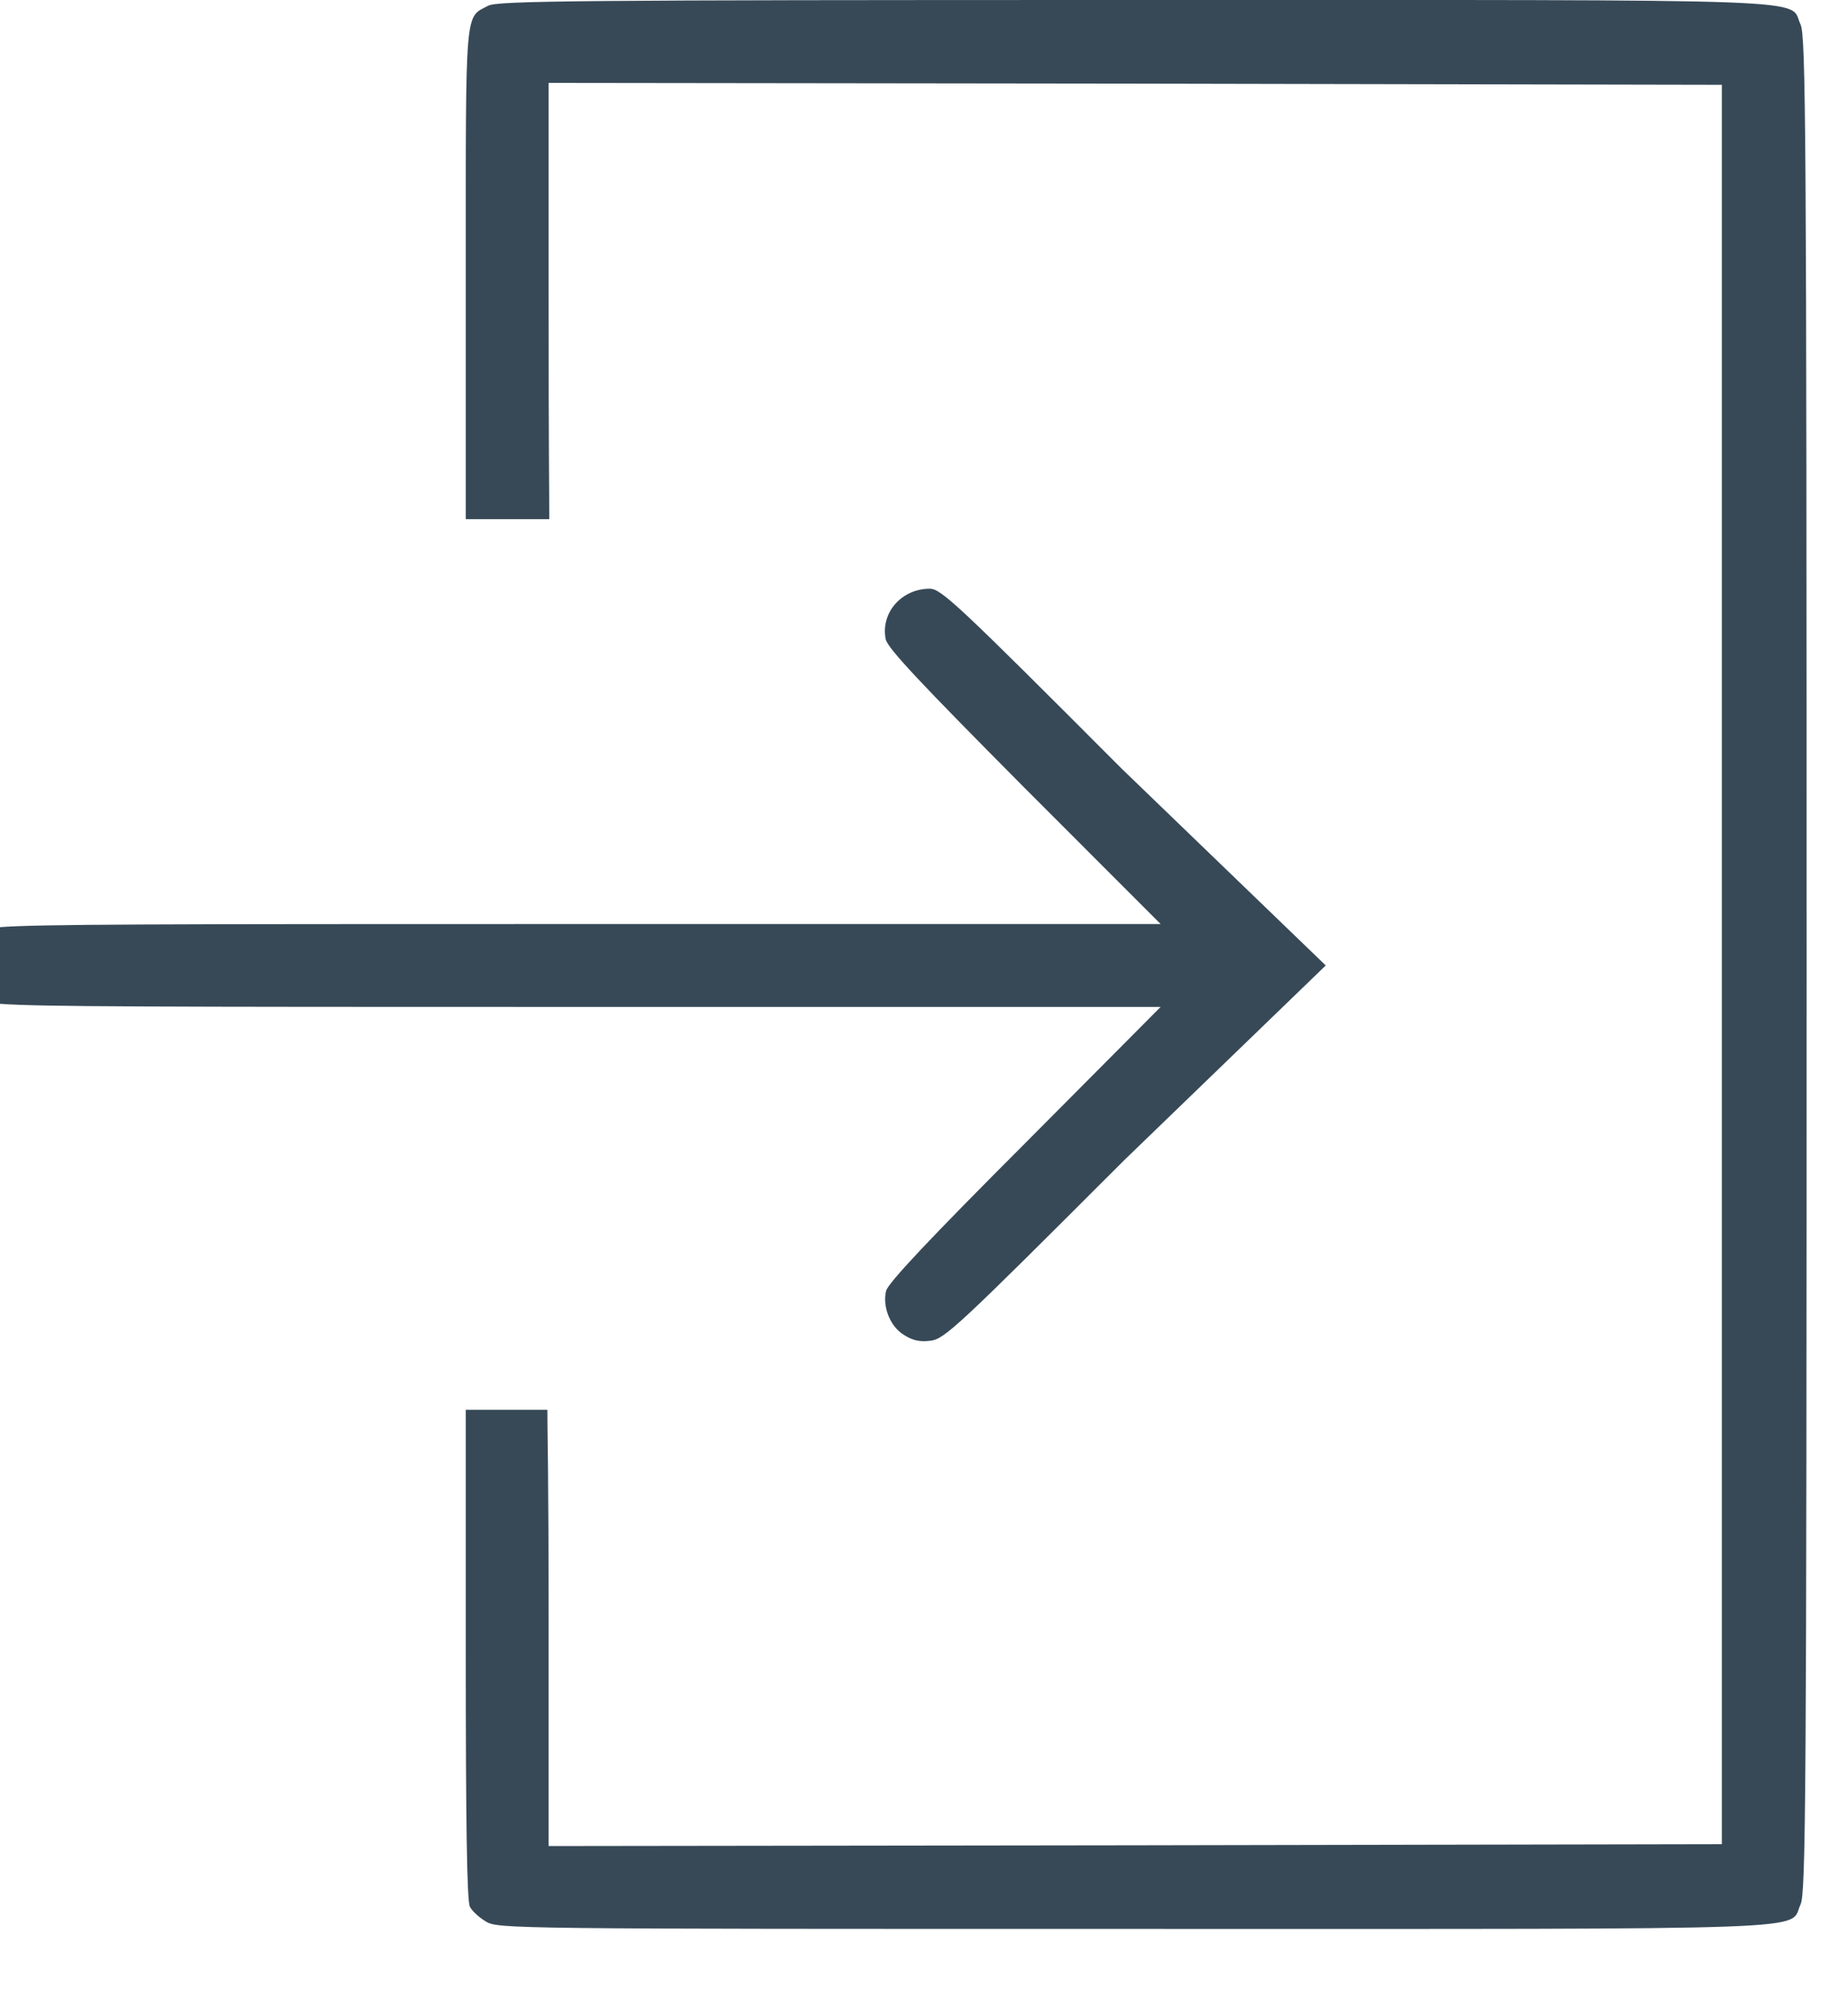 <svg width="46" height="50" viewBox="0 0 46 50" fill="none" xmlns="http://www.w3.org/2000/svg" xmlns:xlink="http://www.w3.org/1999/xlink">
<path d="M11.697,47.447C11.744,47.55 11.931,47.719 12.091,47.813C12.381,48 12.71,48 28.216,48C45.766,48 44.51,48.047 44.819,47.391C44.95,47.11 44.969,44.822 44.969,24C44.969,3.178 44.95,0.891 44.819,0.61C44.51,-0.047 45.766,0 28.235,0C14.397,0 12.391,0.019 12.156,0.141C11.566,0.45 11.594,0.103 11.594,6.806L11.594,12.919L13.672,12.919C13.672,12 13.656,11.64 13.656,7.369L13.656,2.063L28.263,2.081L42.86,2.11L42.86,24L42.86,45.891L28.263,45.919L13.656,45.938L13.656,40.632C13.656,36.361 13.625,35.789 13.625,35.082L11.594,35.082L11.594,41.166C11.594,45.3 11.622,47.325 11.697,47.447Z" fill="#374957"/>
<path d="M22.056,32.125C21.962,32.519 22.159,33.016 22.506,33.222C22.712,33.354 22.9,33.4 23.162,33.363C23.509,33.325 23.847,33.007 27.972,28.882L33,24.025L27.925,19.132C23.837,15.035 23.425,14.65 23.144,14.65C22.44,14.65 21.915,15.25 22.047,15.907C22.094,16.132 22.9,16.985 25.497,19.6L28.89,22.994L14.359,22.994C3.814,22.994 0.911,22.999 0,23.072L0,24.979C0.911,25.052 3.814,25.057 14.359,25.057L28.89,25.057L25.506,28.46C23.162,30.804 22.094,31.938 22.056,32.125Z" fill="#374957"/>
</svg>
